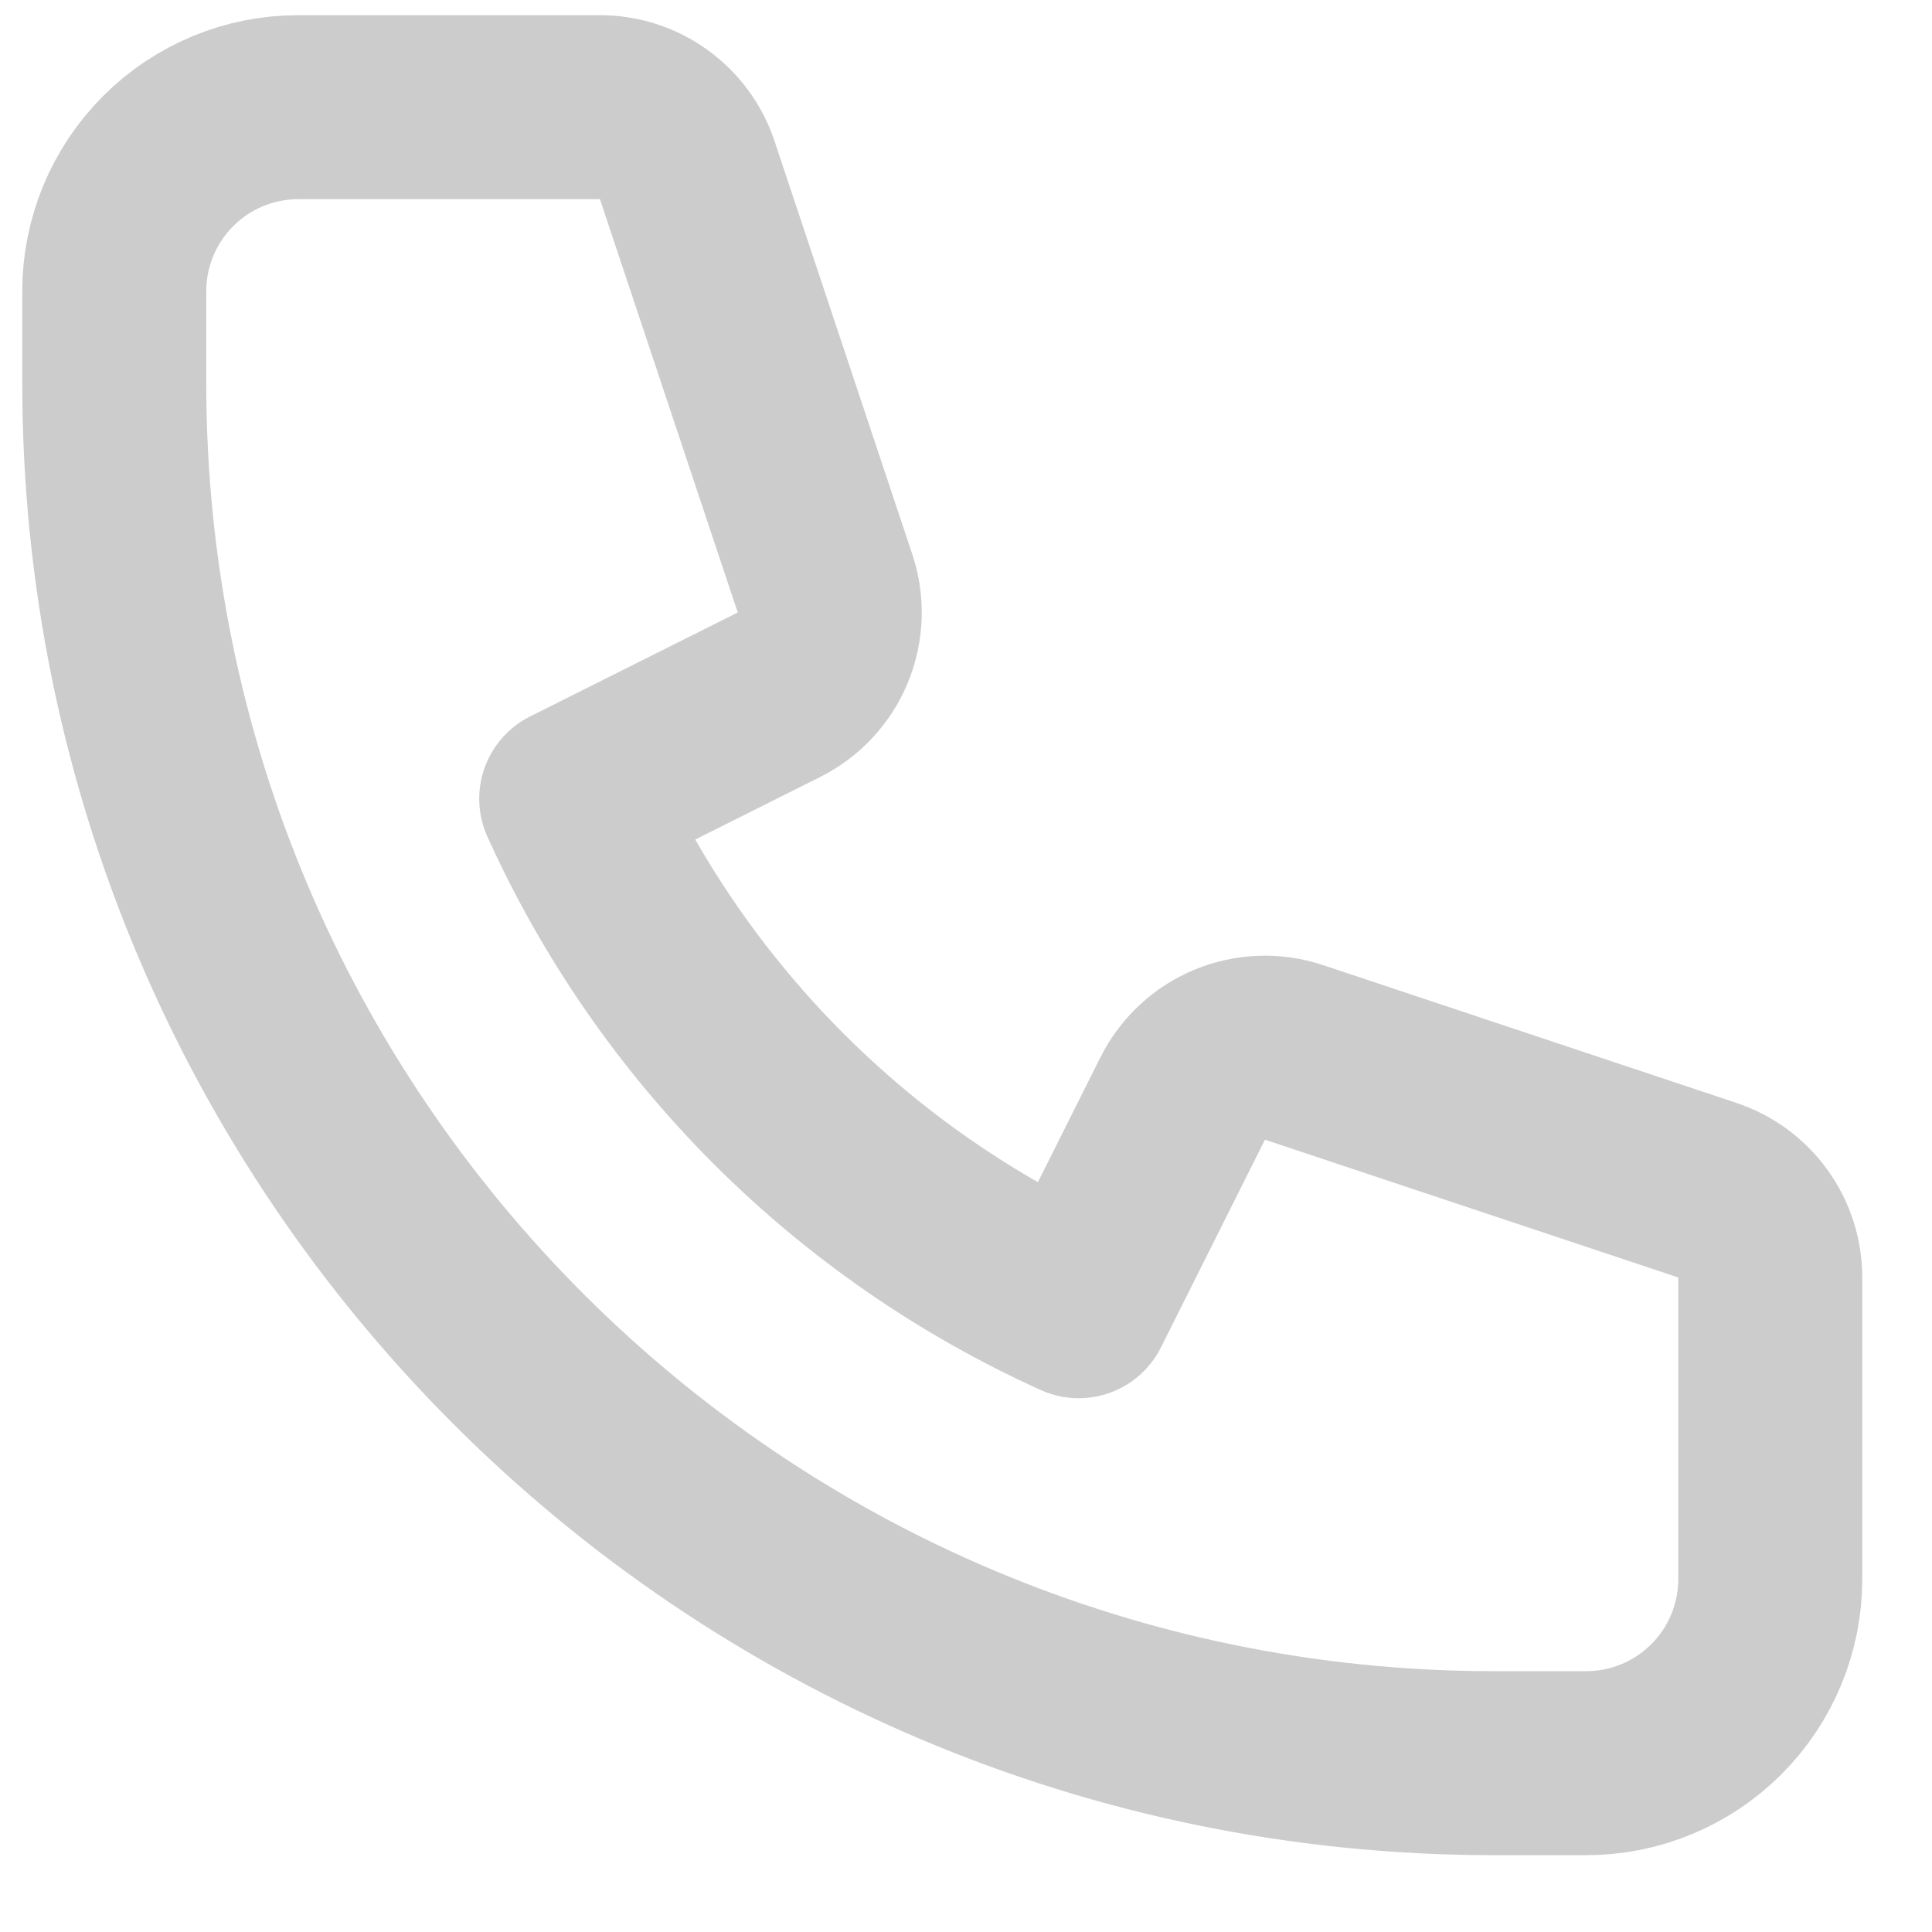 <svg width="21" height="21" viewBox="0 0 21 21" fill="none" xmlns="http://www.w3.org/2000/svg">
<path d="M1.242 3.165C1.242 2.634 1.453 2.126 1.828 1.751C2.203 1.375 2.712 1.165 3.242 1.165H6.522C6.732 1.165 6.936 1.231 7.106 1.354C7.276 1.477 7.404 1.65 7.47 1.849L8.968 6.342C9.044 6.57 9.035 6.818 8.943 7.04C8.851 7.263 8.681 7.444 8.466 7.552L6.209 8.682C7.315 11.13 9.276 13.091 11.725 14.198L12.855 11.941C12.963 11.726 13.144 11.556 13.366 11.464C13.589 11.372 13.837 11.363 14.065 11.439L18.558 12.937C18.757 13.003 18.93 13.13 19.053 13.301C19.176 13.471 19.242 13.676 19.242 13.886V17.165C19.242 17.695 19.031 18.204 18.656 18.579C18.281 18.954 17.772 19.165 17.242 19.165H16.242C7.958 19.165 1.242 12.449 1.242 4.165V3.165Z" stroke="#CCCCCC" stroke-width="2" stroke-linecap="round" stroke-linejoin="round"/>
</svg>
